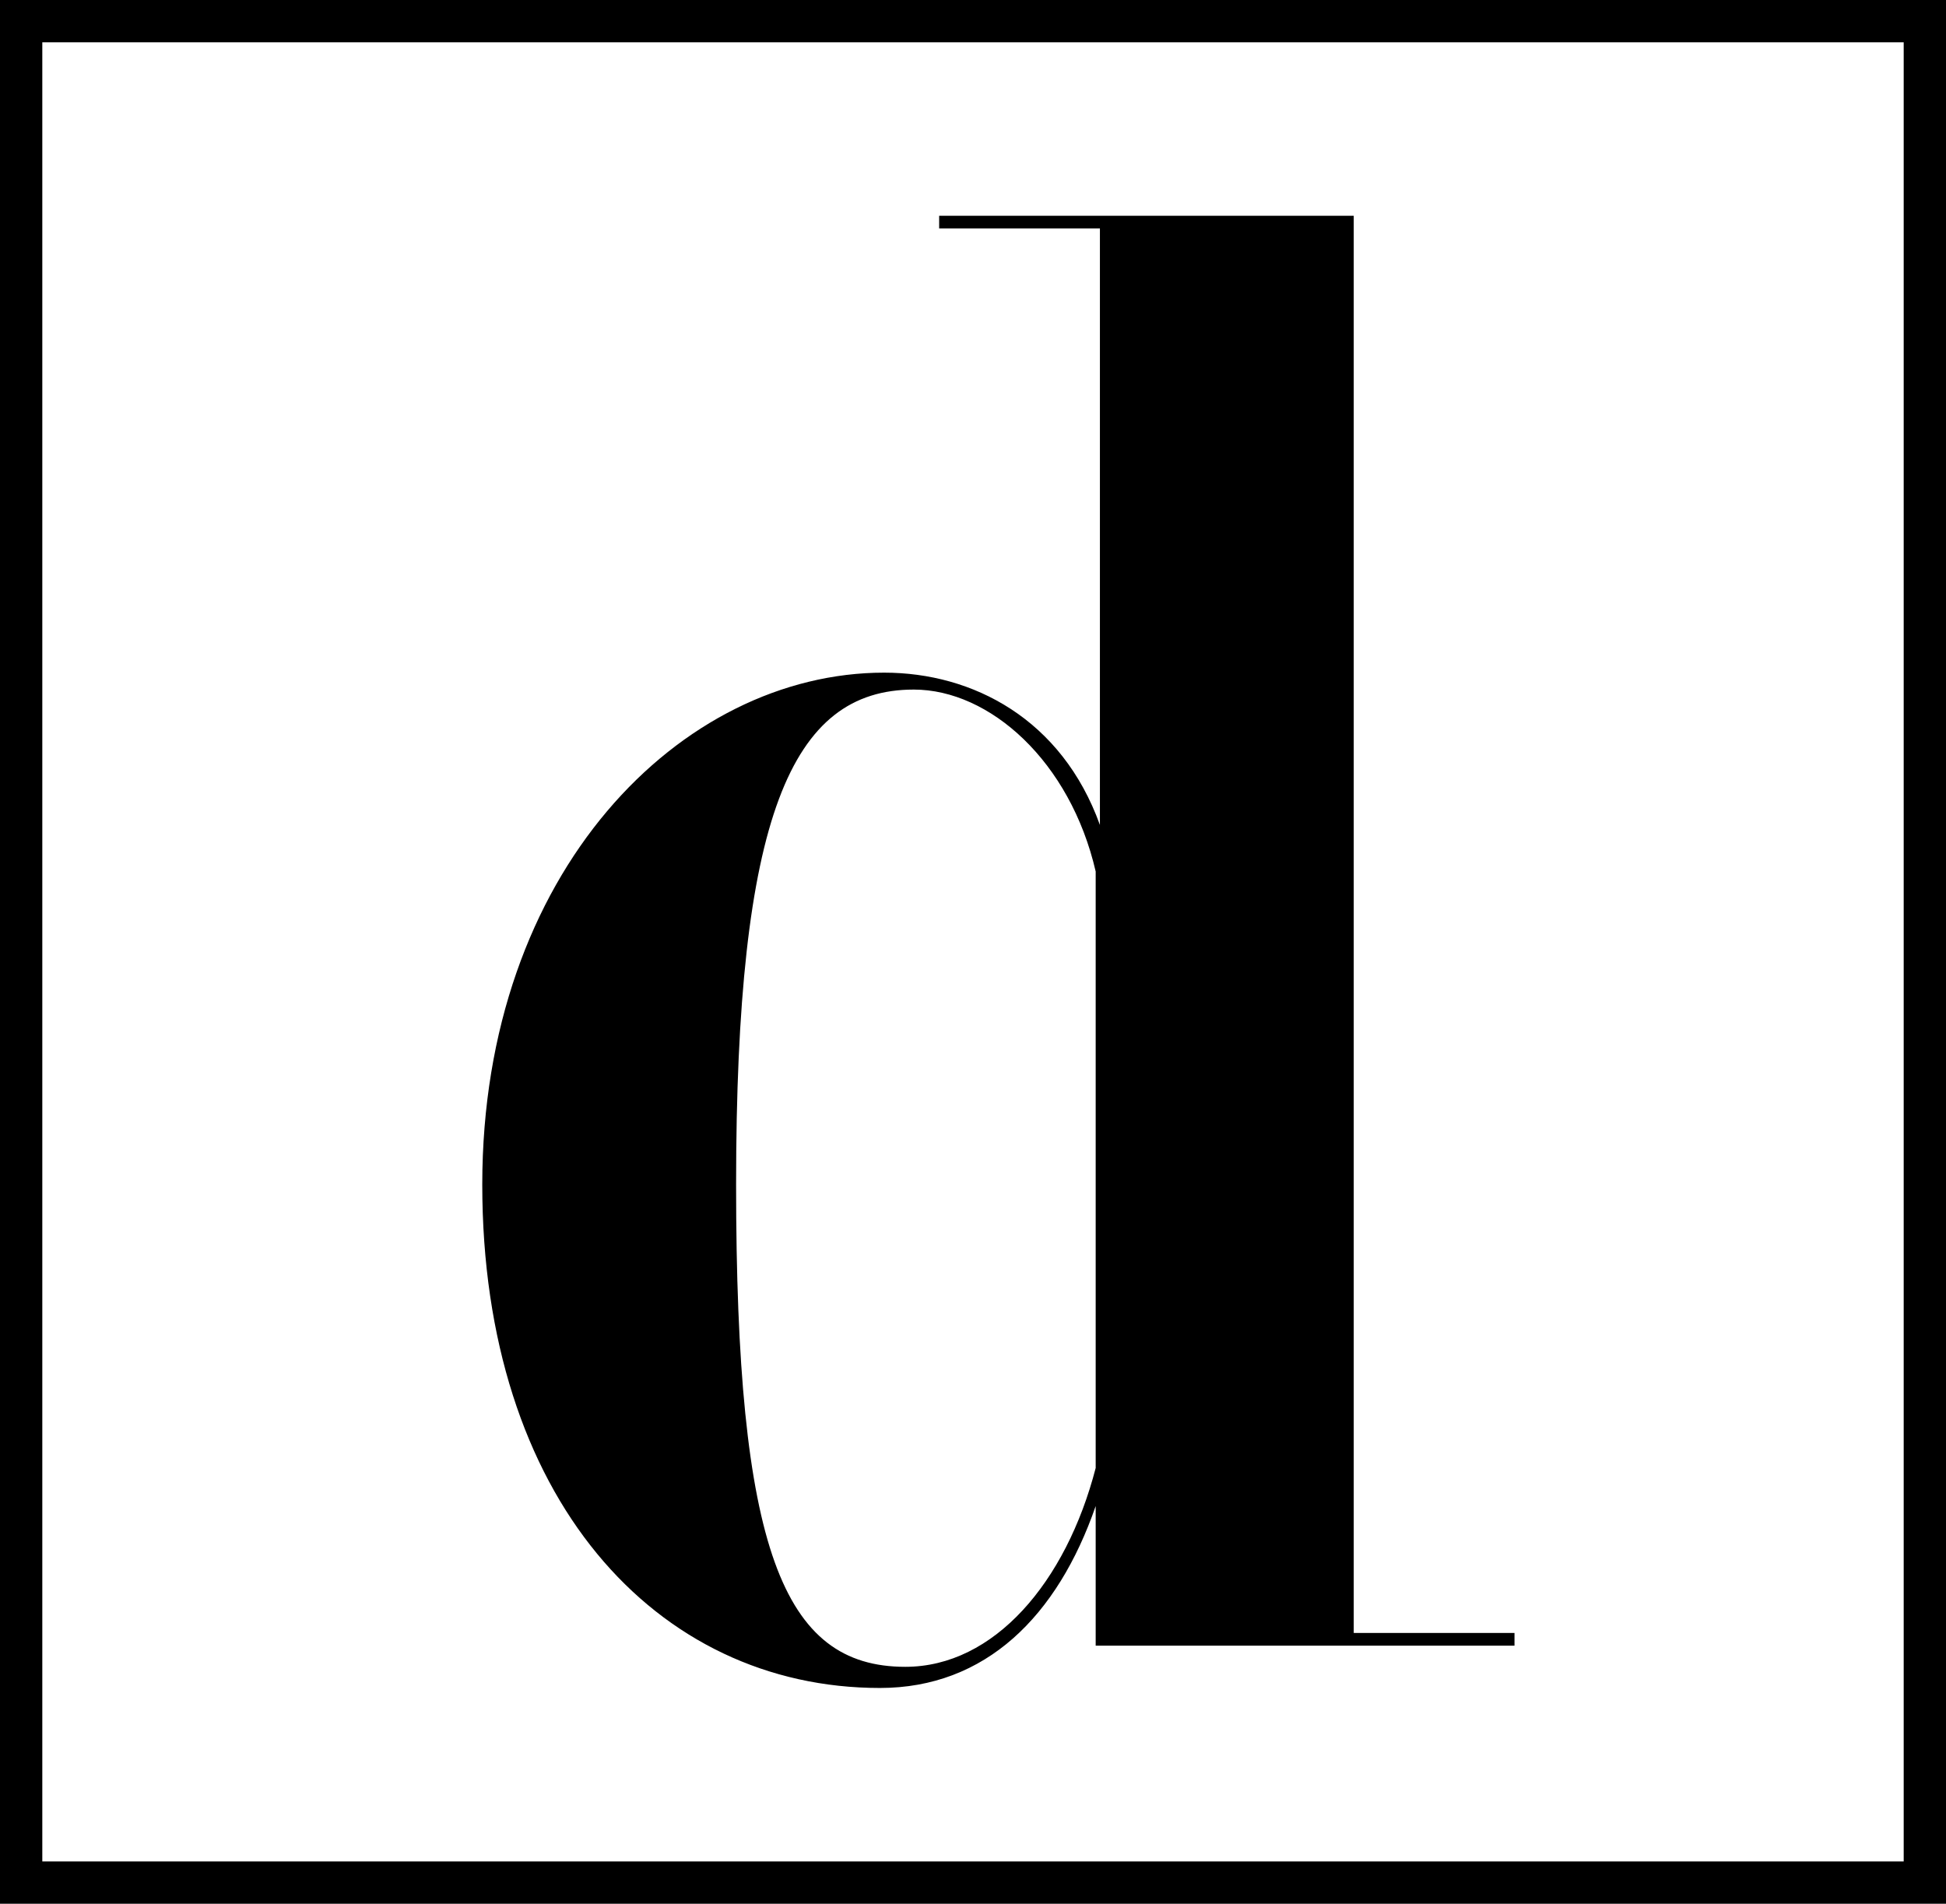 <?xml version="1.0" encoding="utf-8"?>
<!-- Generator: Adobe Illustrator 19.2.0, SVG Export Plug-In . SVG Version: 6.00 Build 0)  -->
<svg version="1.2" baseProfile="tiny" id="Layer_1" xmlns="http://www.w3.org/2000/svg" xmlns:xlink="http://www.w3.org/1999/xlink"
	 x="0px" y="0px" viewBox="0 0 46 45" xml:space="preserve">
<g id="Group">
	<path id="Rectangle-5" fill="none" stroke="#000000" stroke-width="2" stroke-miterlimit="10" d="M0,0h46v18.9V45H0V0z"/>
</g>
<rect x="4.6" y="5.2" fill="none" width="27.2" height="21.4"/>
<rect x="25.6" y="20.5" fill="none" width="16.7" height="20.6"/>
<g>
	<path d="M35.8,38.6v0.3h-9.9v-3.3c-0.9,2.6-2.6,4.3-5.1,4.3c-5.3,0-9.4-4.5-9.4-11.9c0-7.4,4.7-12.1,9.5-12.1
		c2.1,0,4.2,1.1,5.1,3.6V5.4h-3.8V5.1H32v33.5H35.8z M25.9,34.7V20.6c-0.6-2.6-2.5-4.3-4.3-4.3c-2.9,0-4.2,3-4.2,11.7
		c0,8.6,1.1,11.4,4,11.4C23.5,39.4,25.2,37.4,25.9,34.7z"/>
</g>
</svg>
